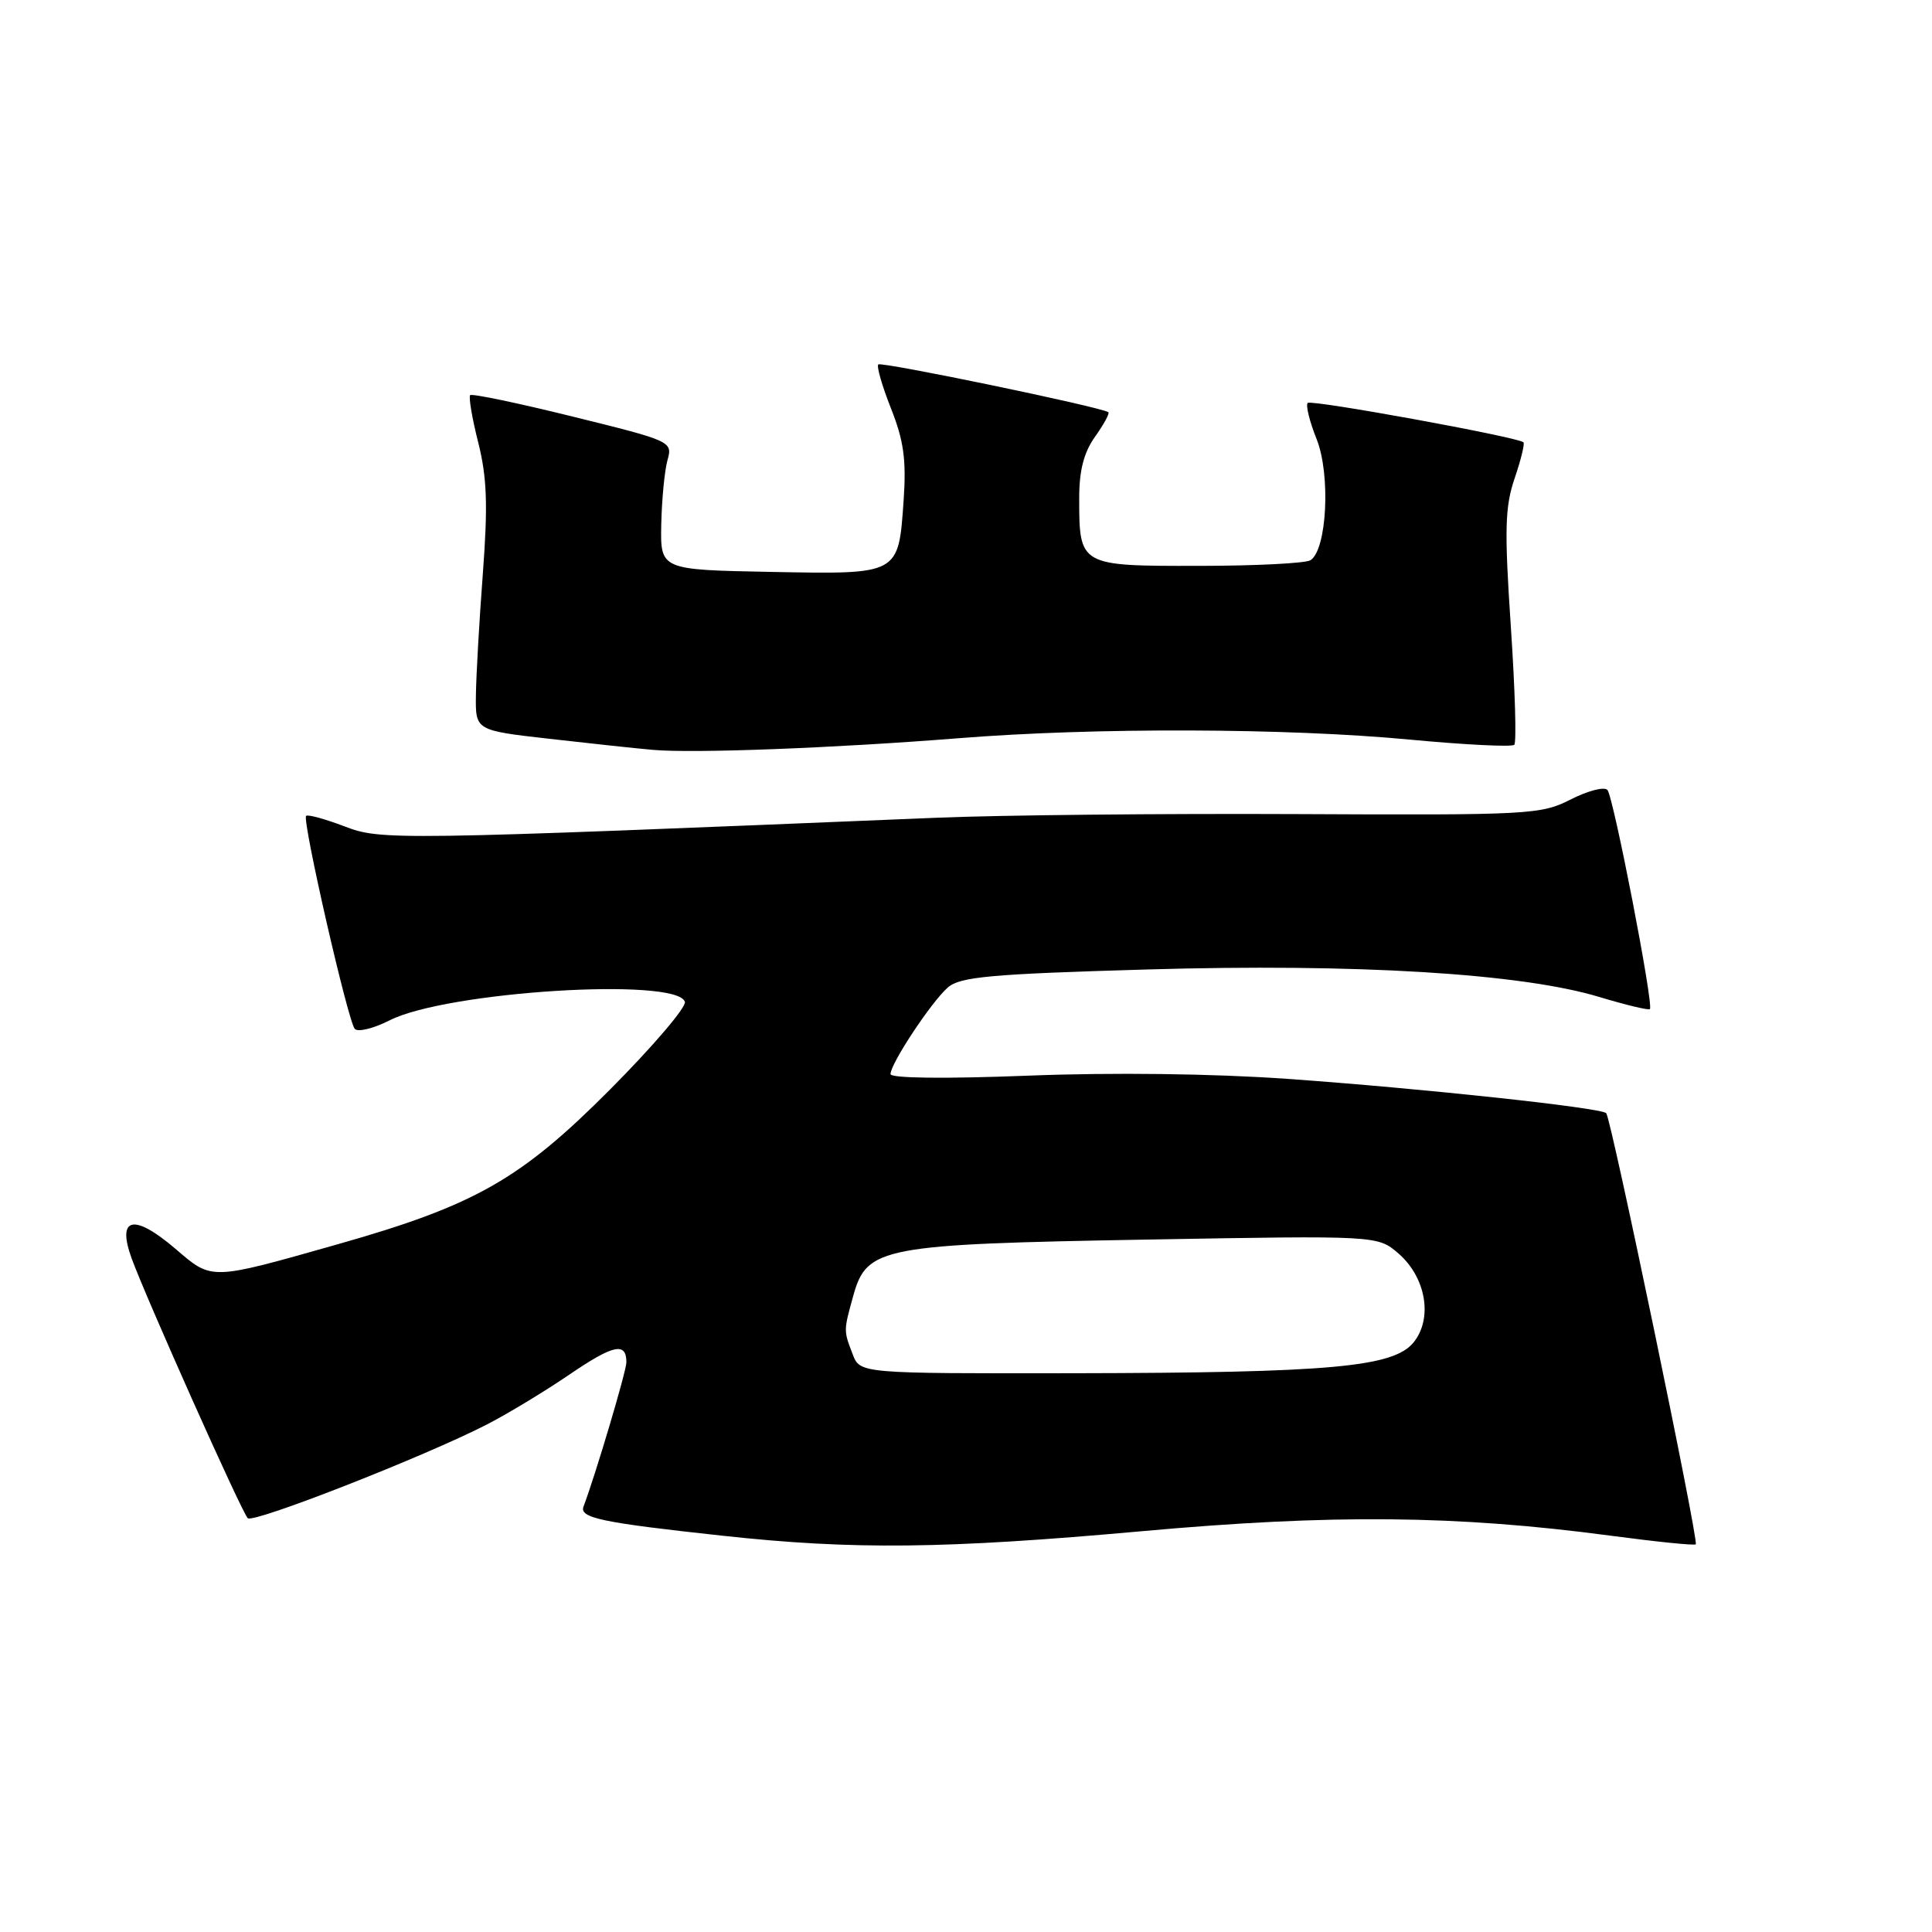 <?xml version="1.0" encoding="UTF-8" standalone="no"?>
<!DOCTYPE svg PUBLIC "-//W3C//DTD SVG 1.1//EN" "http://www.w3.org/Graphics/SVG/1.1/DTD/svg11.dtd" >
<svg xmlns="http://www.w3.org/2000/svg" xmlns:xlink="http://www.w3.org/1999/xlink" version="1.1" viewBox="0 0 256 256">
 <g >
 <path fill="currentColor"
d=" M 151.22 202.90 C 176.54 200.61 193.02 200.77 213.44 203.49 C 219.46 204.29 224.53 204.81 224.70 204.63 C 225.12 204.21 213.47 148.13 212.83 147.50 C 212.10 146.77 188.42 144.22 170.50 142.95 C 160.68 142.26 147.45 142.09 136.25 142.53 C 125.21 142.96 118.00 142.88 118.00 142.32 C 118.00 140.93 123.42 132.74 125.60 130.84 C 127.21 129.43 131.27 129.06 152.00 128.46 C 179.73 127.65 201.58 128.98 211.90 132.10 C 215.42 133.16 218.45 133.89 218.62 133.71 C 219.15 133.19 213.79 105.56 212.99 104.67 C 212.57 104.21 210.39 104.78 208.13 105.93 C 204.19 107.94 202.70 108.02 171.76 107.87 C 154.02 107.79 132.53 108.00 124.00 108.36 C 51.71 111.34 50.50 111.36 45.60 109.48 C 43.04 108.51 40.78 107.89 40.56 108.11 C 40.01 108.66 46.10 135.32 47.01 136.33 C 47.43 136.79 49.50 136.28 51.63 135.20 C 59.15 131.37 89.66 129.46 90.75 132.74 C 90.98 133.43 86.51 138.66 80.83 144.37 C 68.97 156.28 62.94 159.71 44.79 164.86 C 27.74 169.69 28.15 169.68 23.23 165.46 C 17.74 160.77 15.46 161.26 17.43 166.71 C 19.36 172.01 32.02 200.36 32.83 201.17 C 33.55 201.89 56.29 192.98 64.50 188.76 C 67.25 187.35 72.17 184.37 75.43 182.15 C 81.28 178.16 83.00 177.79 83.00 180.51 C 83.00 181.68 78.86 195.58 77.32 199.62 C 76.74 201.13 79.66 201.75 95.73 203.49 C 113.04 205.38 125.23 205.24 151.22 202.90 Z  M 127.00 97.82 C 144.98 96.38 170.45 96.46 186.79 98.00 C 194.10 98.69 200.34 99.00 200.65 98.69 C 200.96 98.38 200.75 91.31 200.19 82.98 C 199.33 70.14 199.41 67.16 200.70 63.37 C 201.54 60.91 202.06 58.76 201.86 58.60 C 200.96 57.88 173.75 52.92 173.28 53.39 C 172.99 53.68 173.52 55.84 174.46 58.19 C 176.33 62.87 175.83 72.84 173.65 74.23 C 173.02 74.64 166.33 74.98 158.79 74.98 C 143.02 75.00 143.00 74.99 143.00 65.97 C 143.00 62.32 143.62 59.94 145.11 57.85 C 146.27 56.22 147.06 54.76 146.86 54.62 C 145.96 53.94 116.78 47.89 116.38 48.29 C 116.13 48.54 116.89 51.16 118.06 54.12 C 119.75 58.37 120.10 60.92 119.74 66.24 C 119.04 76.22 119.26 76.10 102.11 75.78 C 87.50 75.50 87.50 75.50 87.62 69.50 C 87.69 66.20 88.06 62.37 88.44 60.99 C 89.14 58.50 89.01 58.44 75.93 55.21 C 68.67 53.41 62.53 52.13 62.30 52.36 C 62.08 52.59 62.55 55.42 63.37 58.64 C 64.53 63.27 64.66 66.91 63.98 76.00 C 63.50 82.33 63.09 89.59 63.06 92.14 C 63.00 96.78 63.00 96.78 72.75 97.89 C 78.11 98.50 84.30 99.17 86.50 99.36 C 91.89 99.84 110.50 99.13 127.00 97.82 Z  M 112.98 179.43 C 111.77 176.28 111.77 176.36 113.07 171.67 C 114.86 165.24 116.80 164.87 152.00 164.25 C 182.55 163.71 182.55 163.71 185.31 166.10 C 188.96 169.27 189.88 174.69 187.31 177.87 C 184.65 181.15 176.35 181.90 142.23 181.96 C 113.95 182.00 113.95 182.00 112.98 179.43 Z "/>
</g>
</svg>
